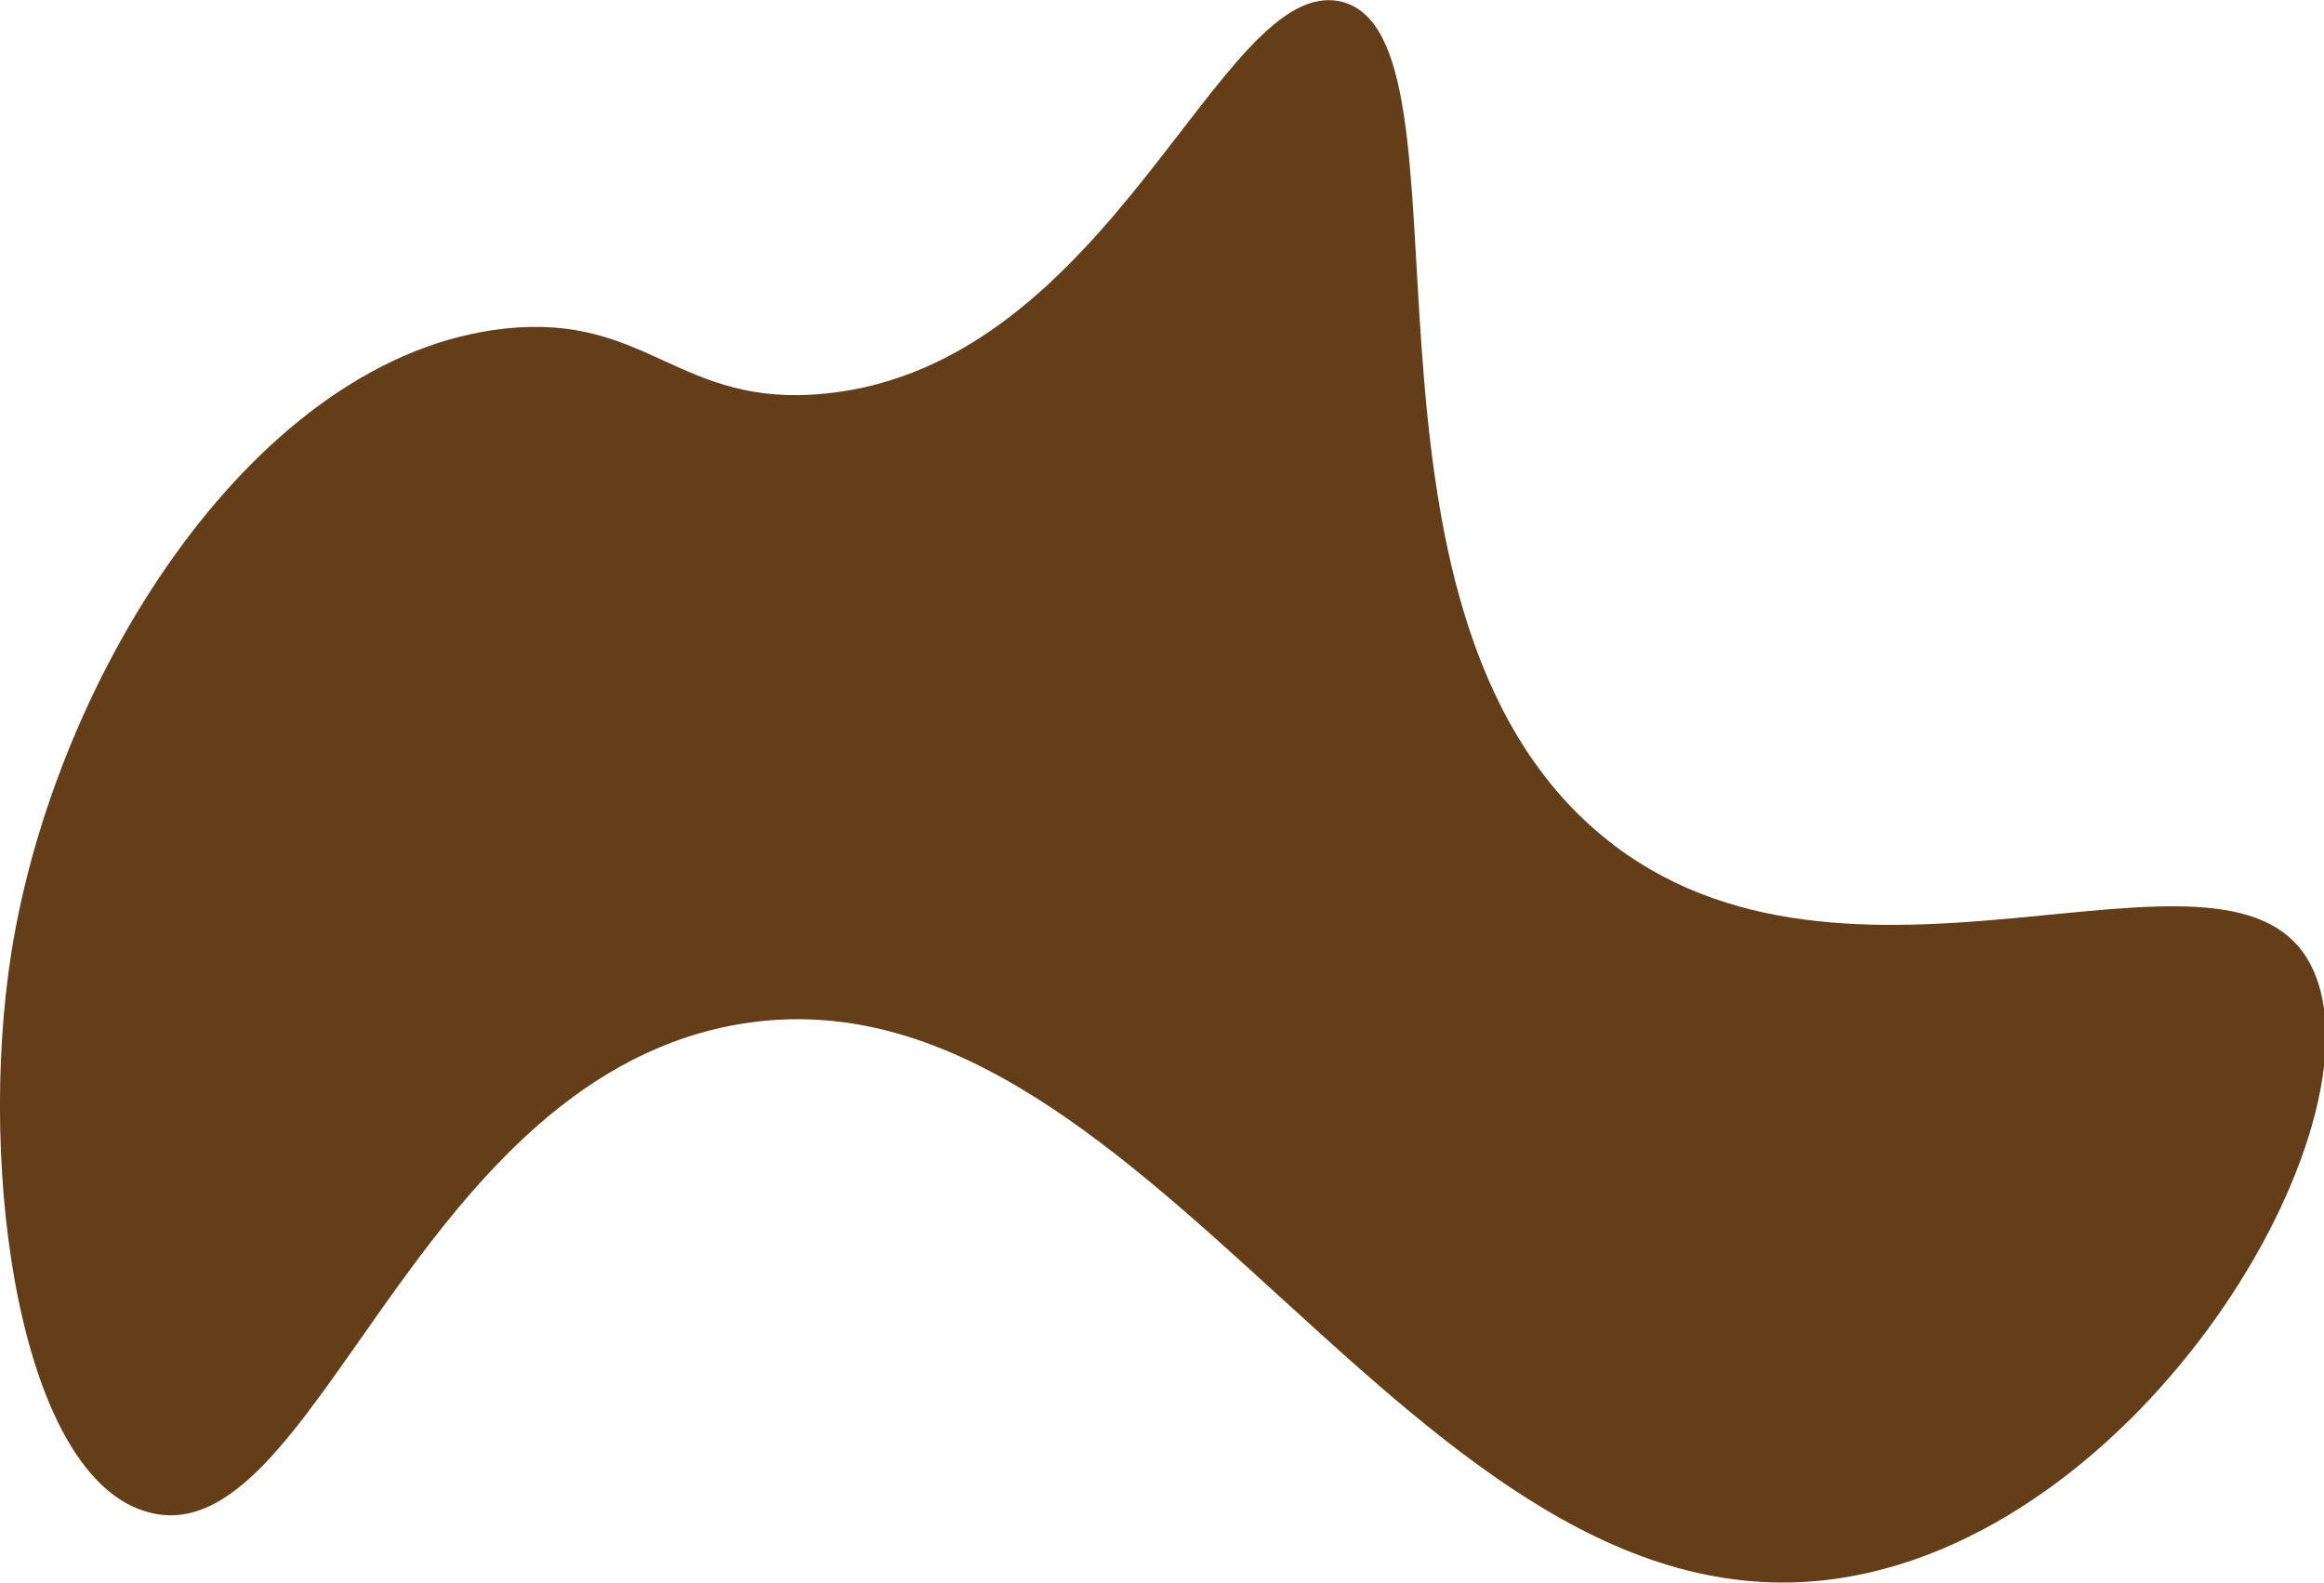 <svg xmlns="http://www.w3.org/2000/svg" viewBox="0 0 88.56 60.31"><defs><style>.cls-1{fill:#603813;opacity:0.97;}</style></defs><g id="דוש"><path class="cls-1" d="M31.44,15C42.41,13.92,46.51-1,51.1.06c5.53,1.32-.68,23.09,10,31.83,9.25,7.6,23.59-.91,26.86,4.71S82.08,58.25,70.2,60.13C53.71,62.74,43.7,36,27.84,39.09,15.61,41.49,12,59.28,5.69,57.64.77,56.37-.88,44.67.43,36.32c1.7-10.74,9.39-22.8,18.83-23.8C24.71,11.94,25.88,15.56,31.44,15Z"/></g></svg>